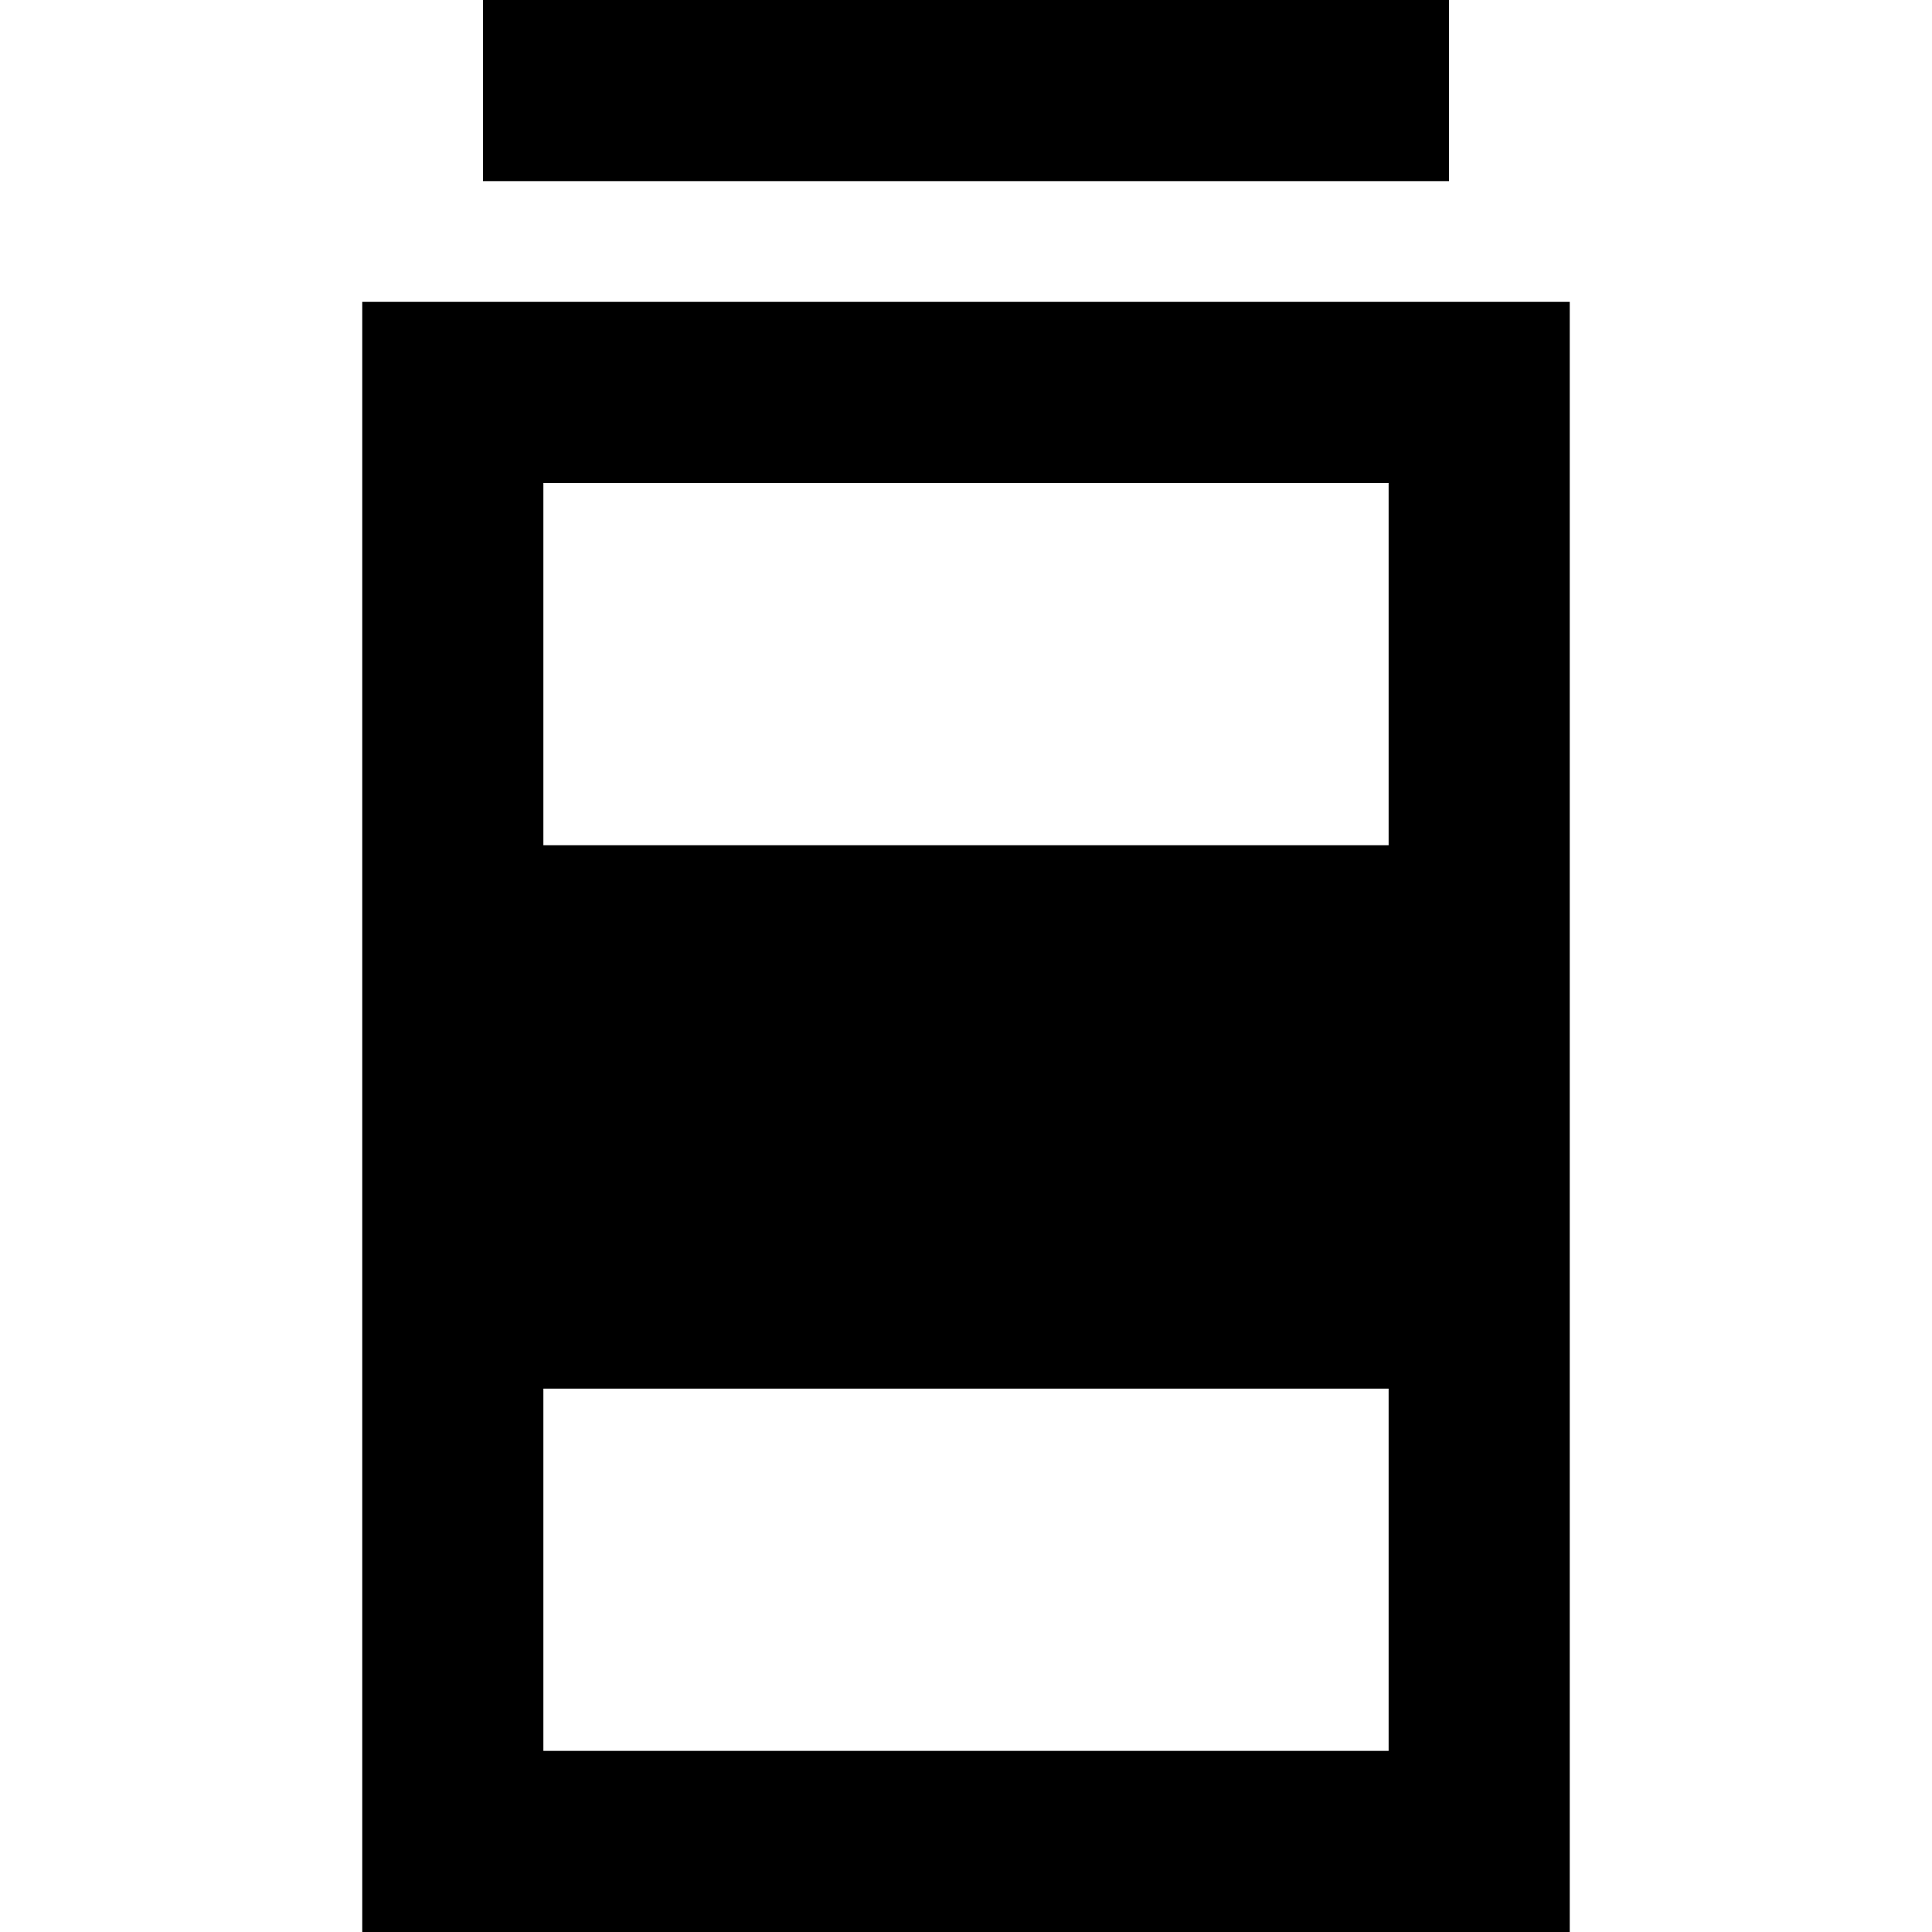 <svg xmlns="http://www.w3.org/2000/svg" viewBox="0 0 512 512">
  <path d="M 128 0 L 128 48 L 384 48 L 384 0 L 128 0 L 128 0 Z M 368 128 L 368 224 L 144 224 L 144 128 L 368 128 L 368 128 Z M 368 368 L 368 464 L 144 464 L 144 368 L 368 368 L 368 368 Z M 144 80 L 96 80 L 96 128 L 96 464 L 96 512 L 144 512 L 368 512 L 416 512 L 416 464 L 416 128 L 416 80 L 368 80 L 144 80 L 144 80 Z" />
</svg>